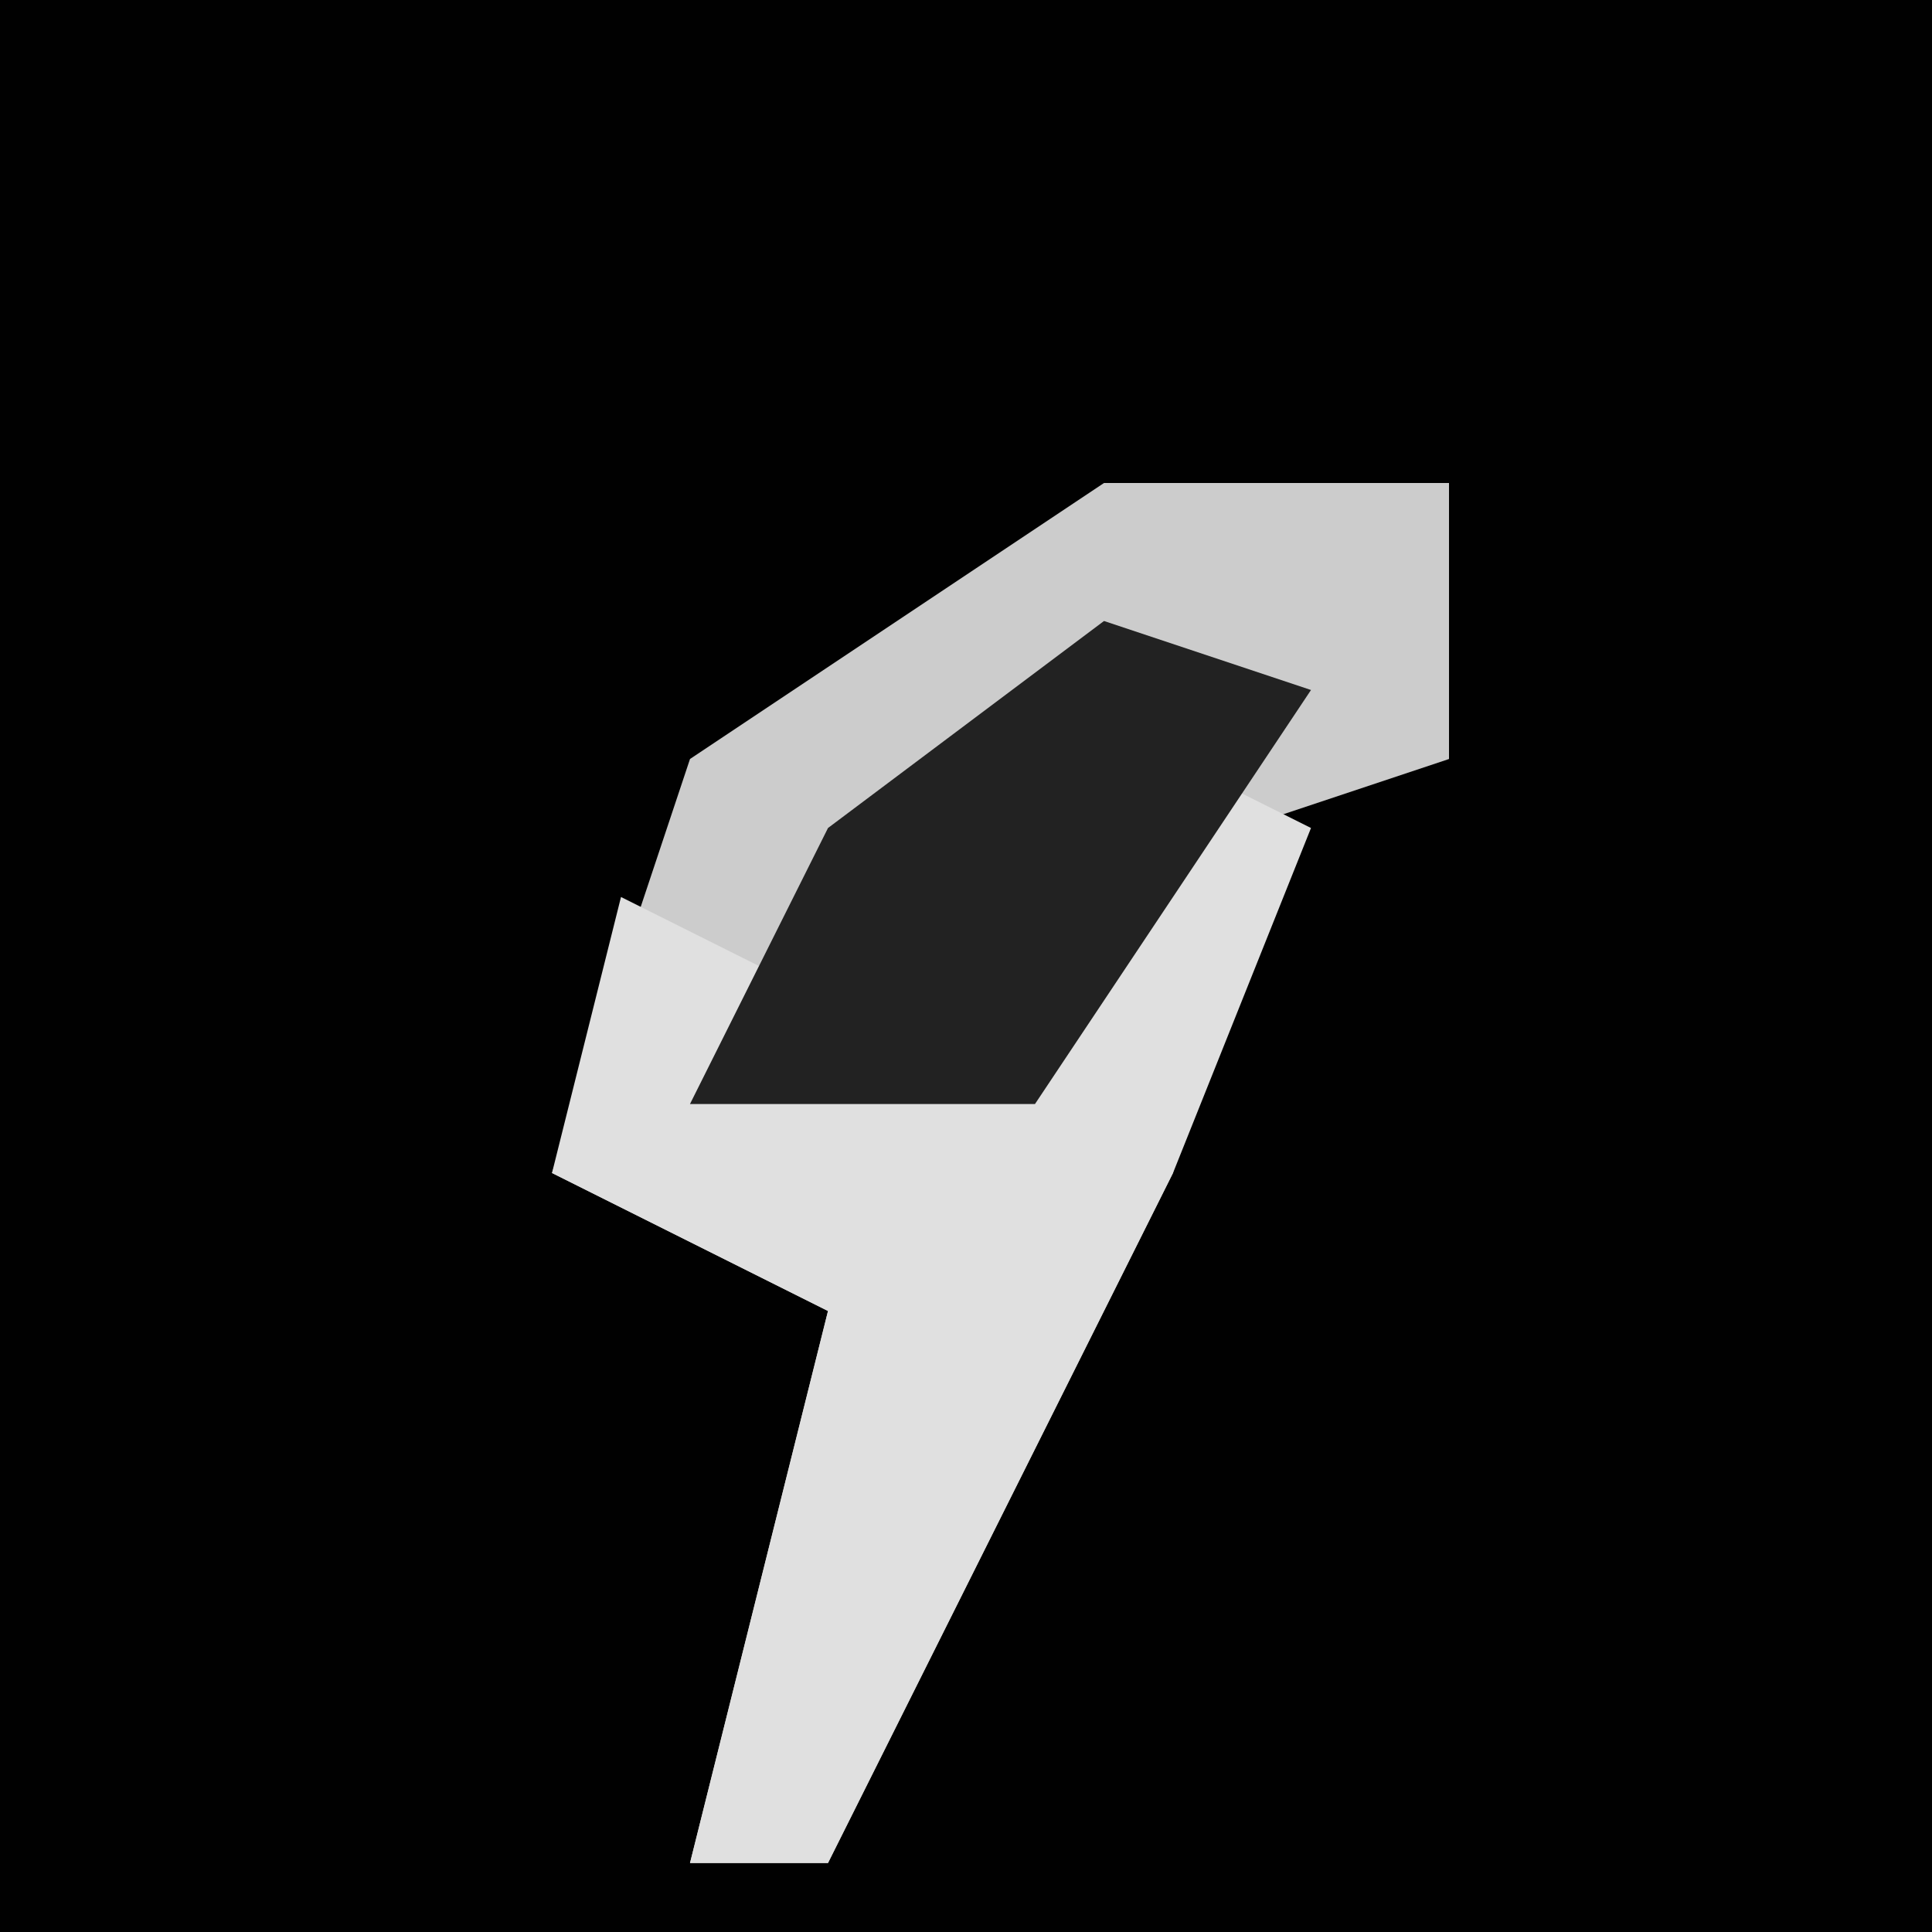<?xml version="1.0" encoding="UTF-8"?>
<svg version="1.1" xmlns="http://www.w3.org/2000/svg" width="28" height="28">
<path d="M0,0 L28,0 L28,28 L0,28 Z " fill="#010101" transform="translate(0,0)"/>
<path d="M0,0 L5,0 L5,4 L2,5 L1,10 L-4,20 L-6,20 L-4,12 L-8,10 L-6,4 Z " fill="#CCCCCC" transform="translate(16,7)"/>
<path d="M0,0 L2,1 L0,6 L-5,16 L-7,16 L-5,8 L-9,6 L-8,2 L-6,3 L-7,5 L-1,3 Z " fill="#E0E0E0" transform="translate(17,11)"/>
<path d="M0,0 L3,1 L-1,7 L-6,7 L-4,3 Z " fill="#222222" transform="translate(16,9)"/>
</svg>
